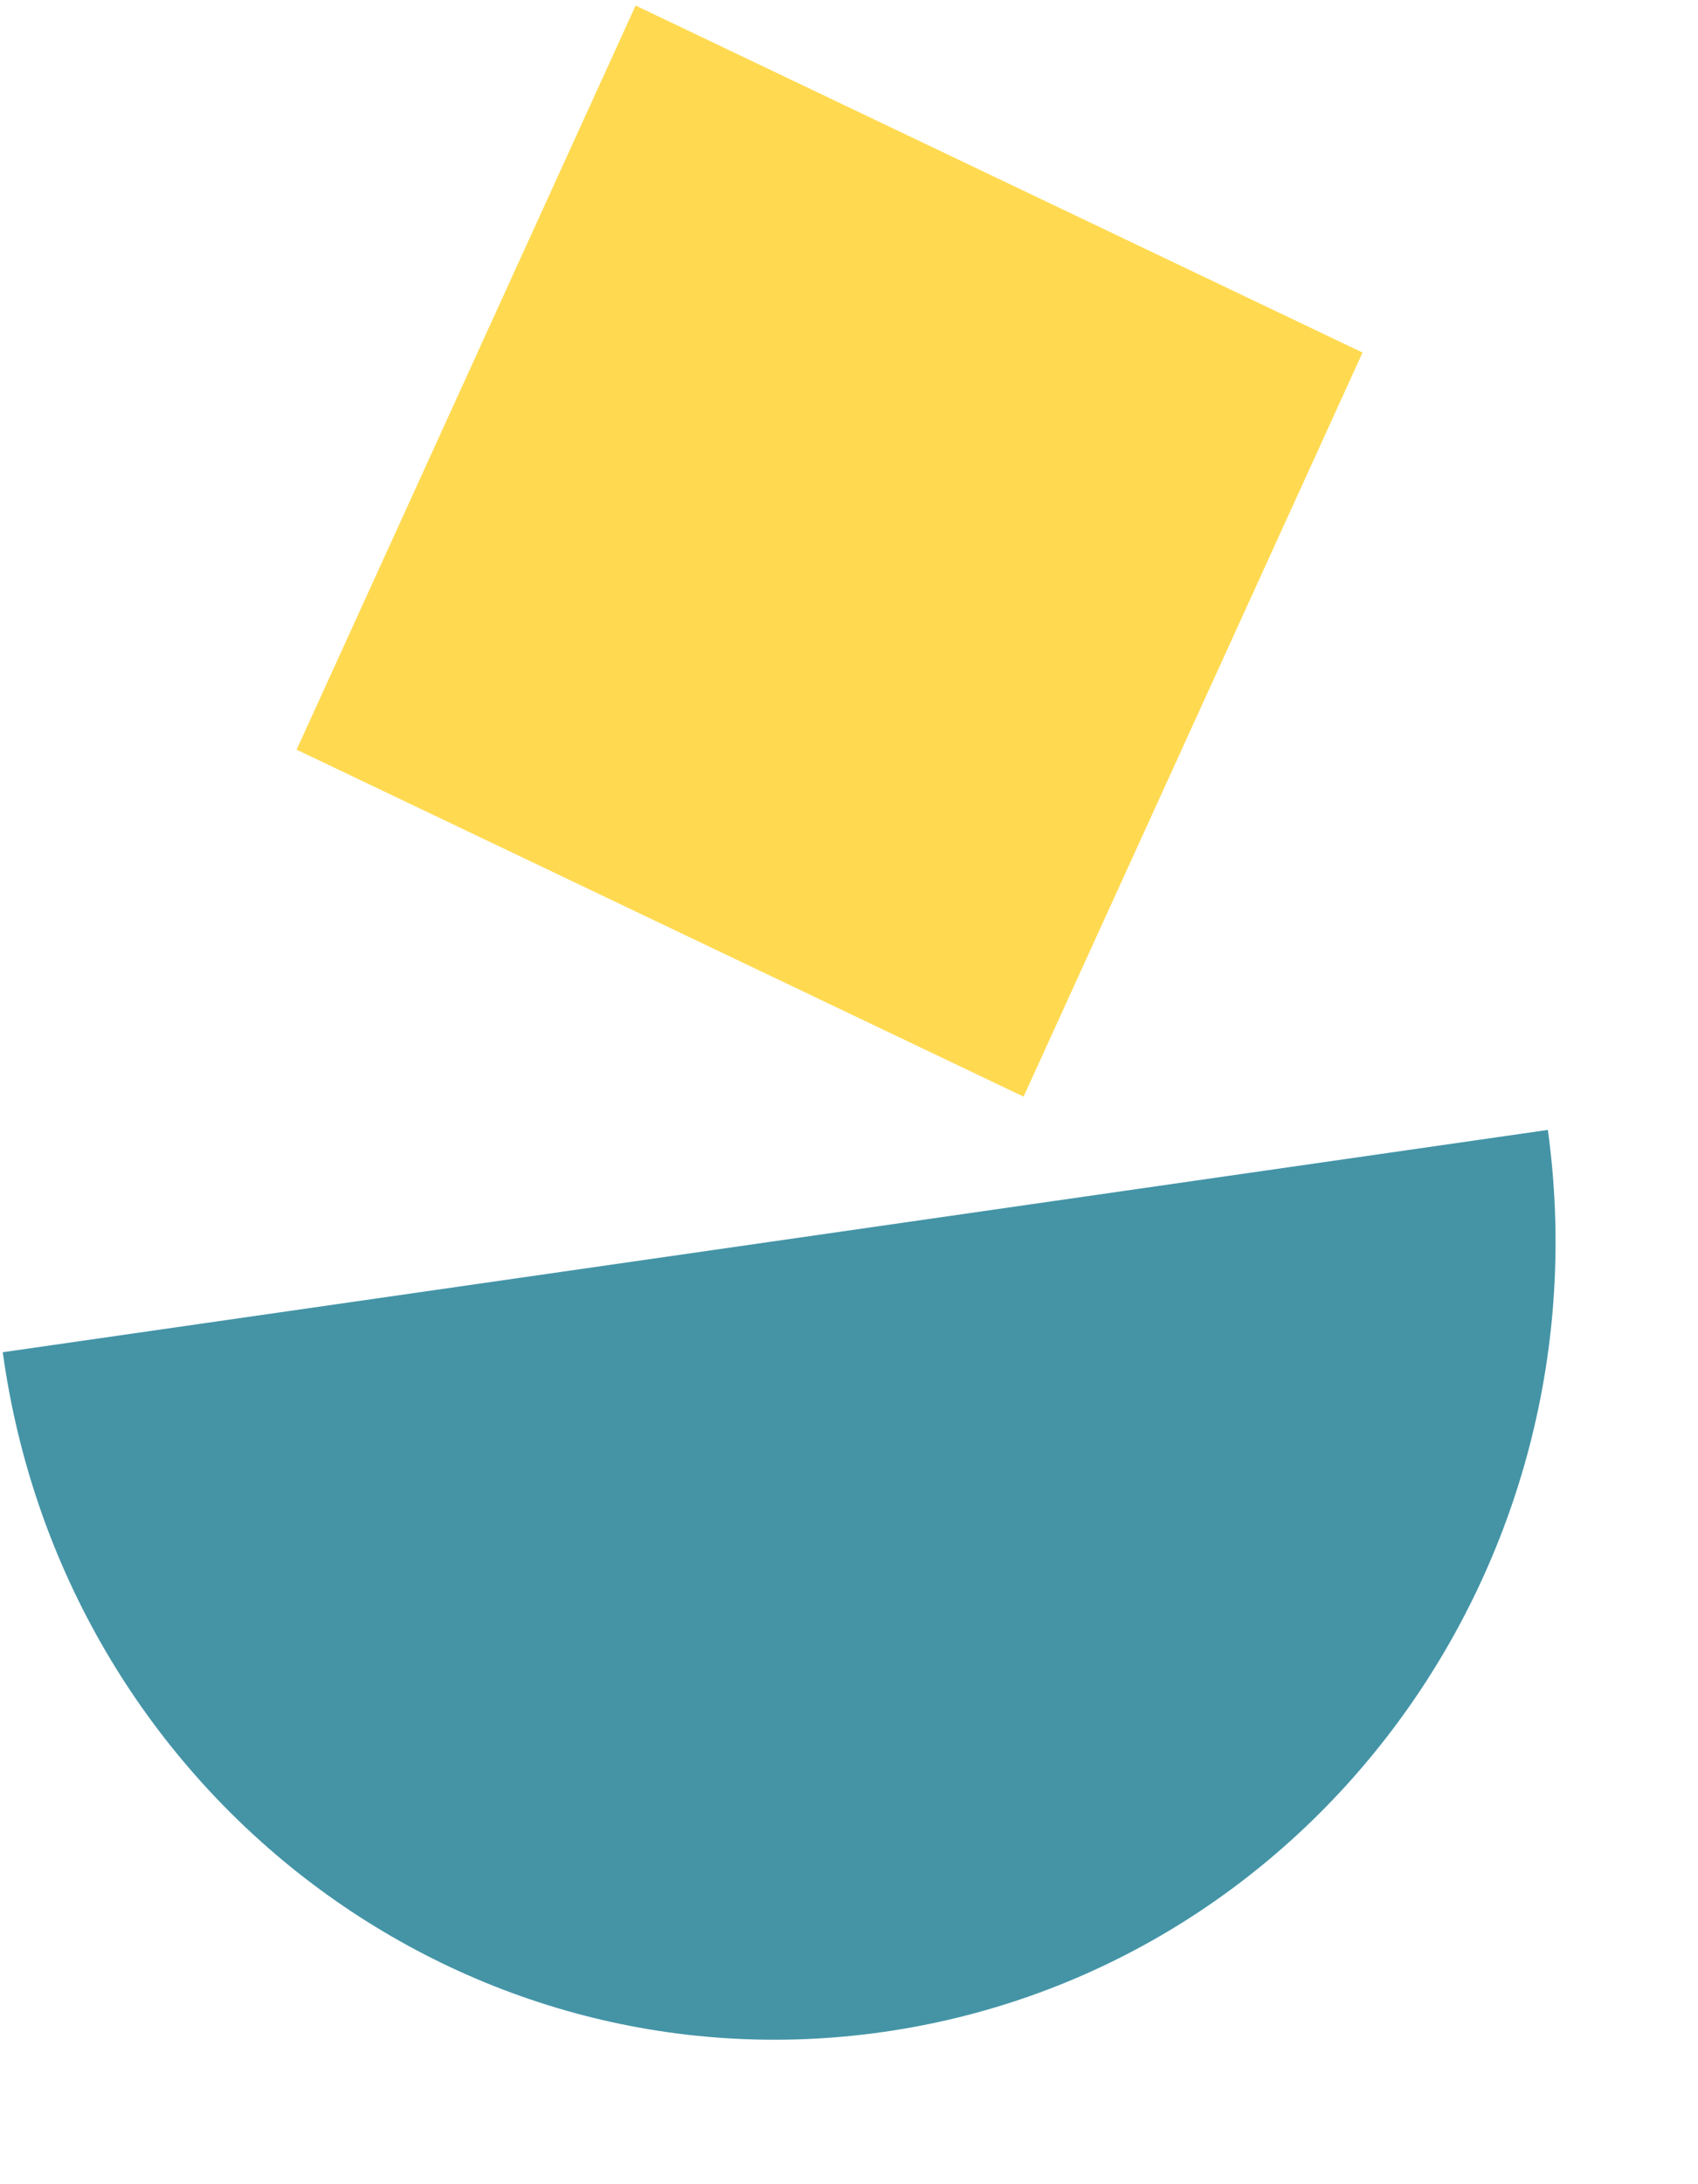 <svg xmlns="http://www.w3.org/2000/svg" width="35" height="45" viewBox="0 0 35 45">
  <g fill="none">
    <path fill="#4494A6" d="M17.071,41.935 C25.956,41.906 33.182,34.521 33.21,25.438 C17.122,25.49 1.034,25.541 1.034,25.541 C1.006,34.623 8.185,41.963 17.071,41.935 Z" transform="rotate(-8 17.122 33.687)"/>
    <polygon fill="#FFDA51" points="8.726 2.857 25.328 3.004 25.474 19.851 8.872 19.705" transform="rotate(25 17.1 11.354)"/>
  </g>
</svg>
